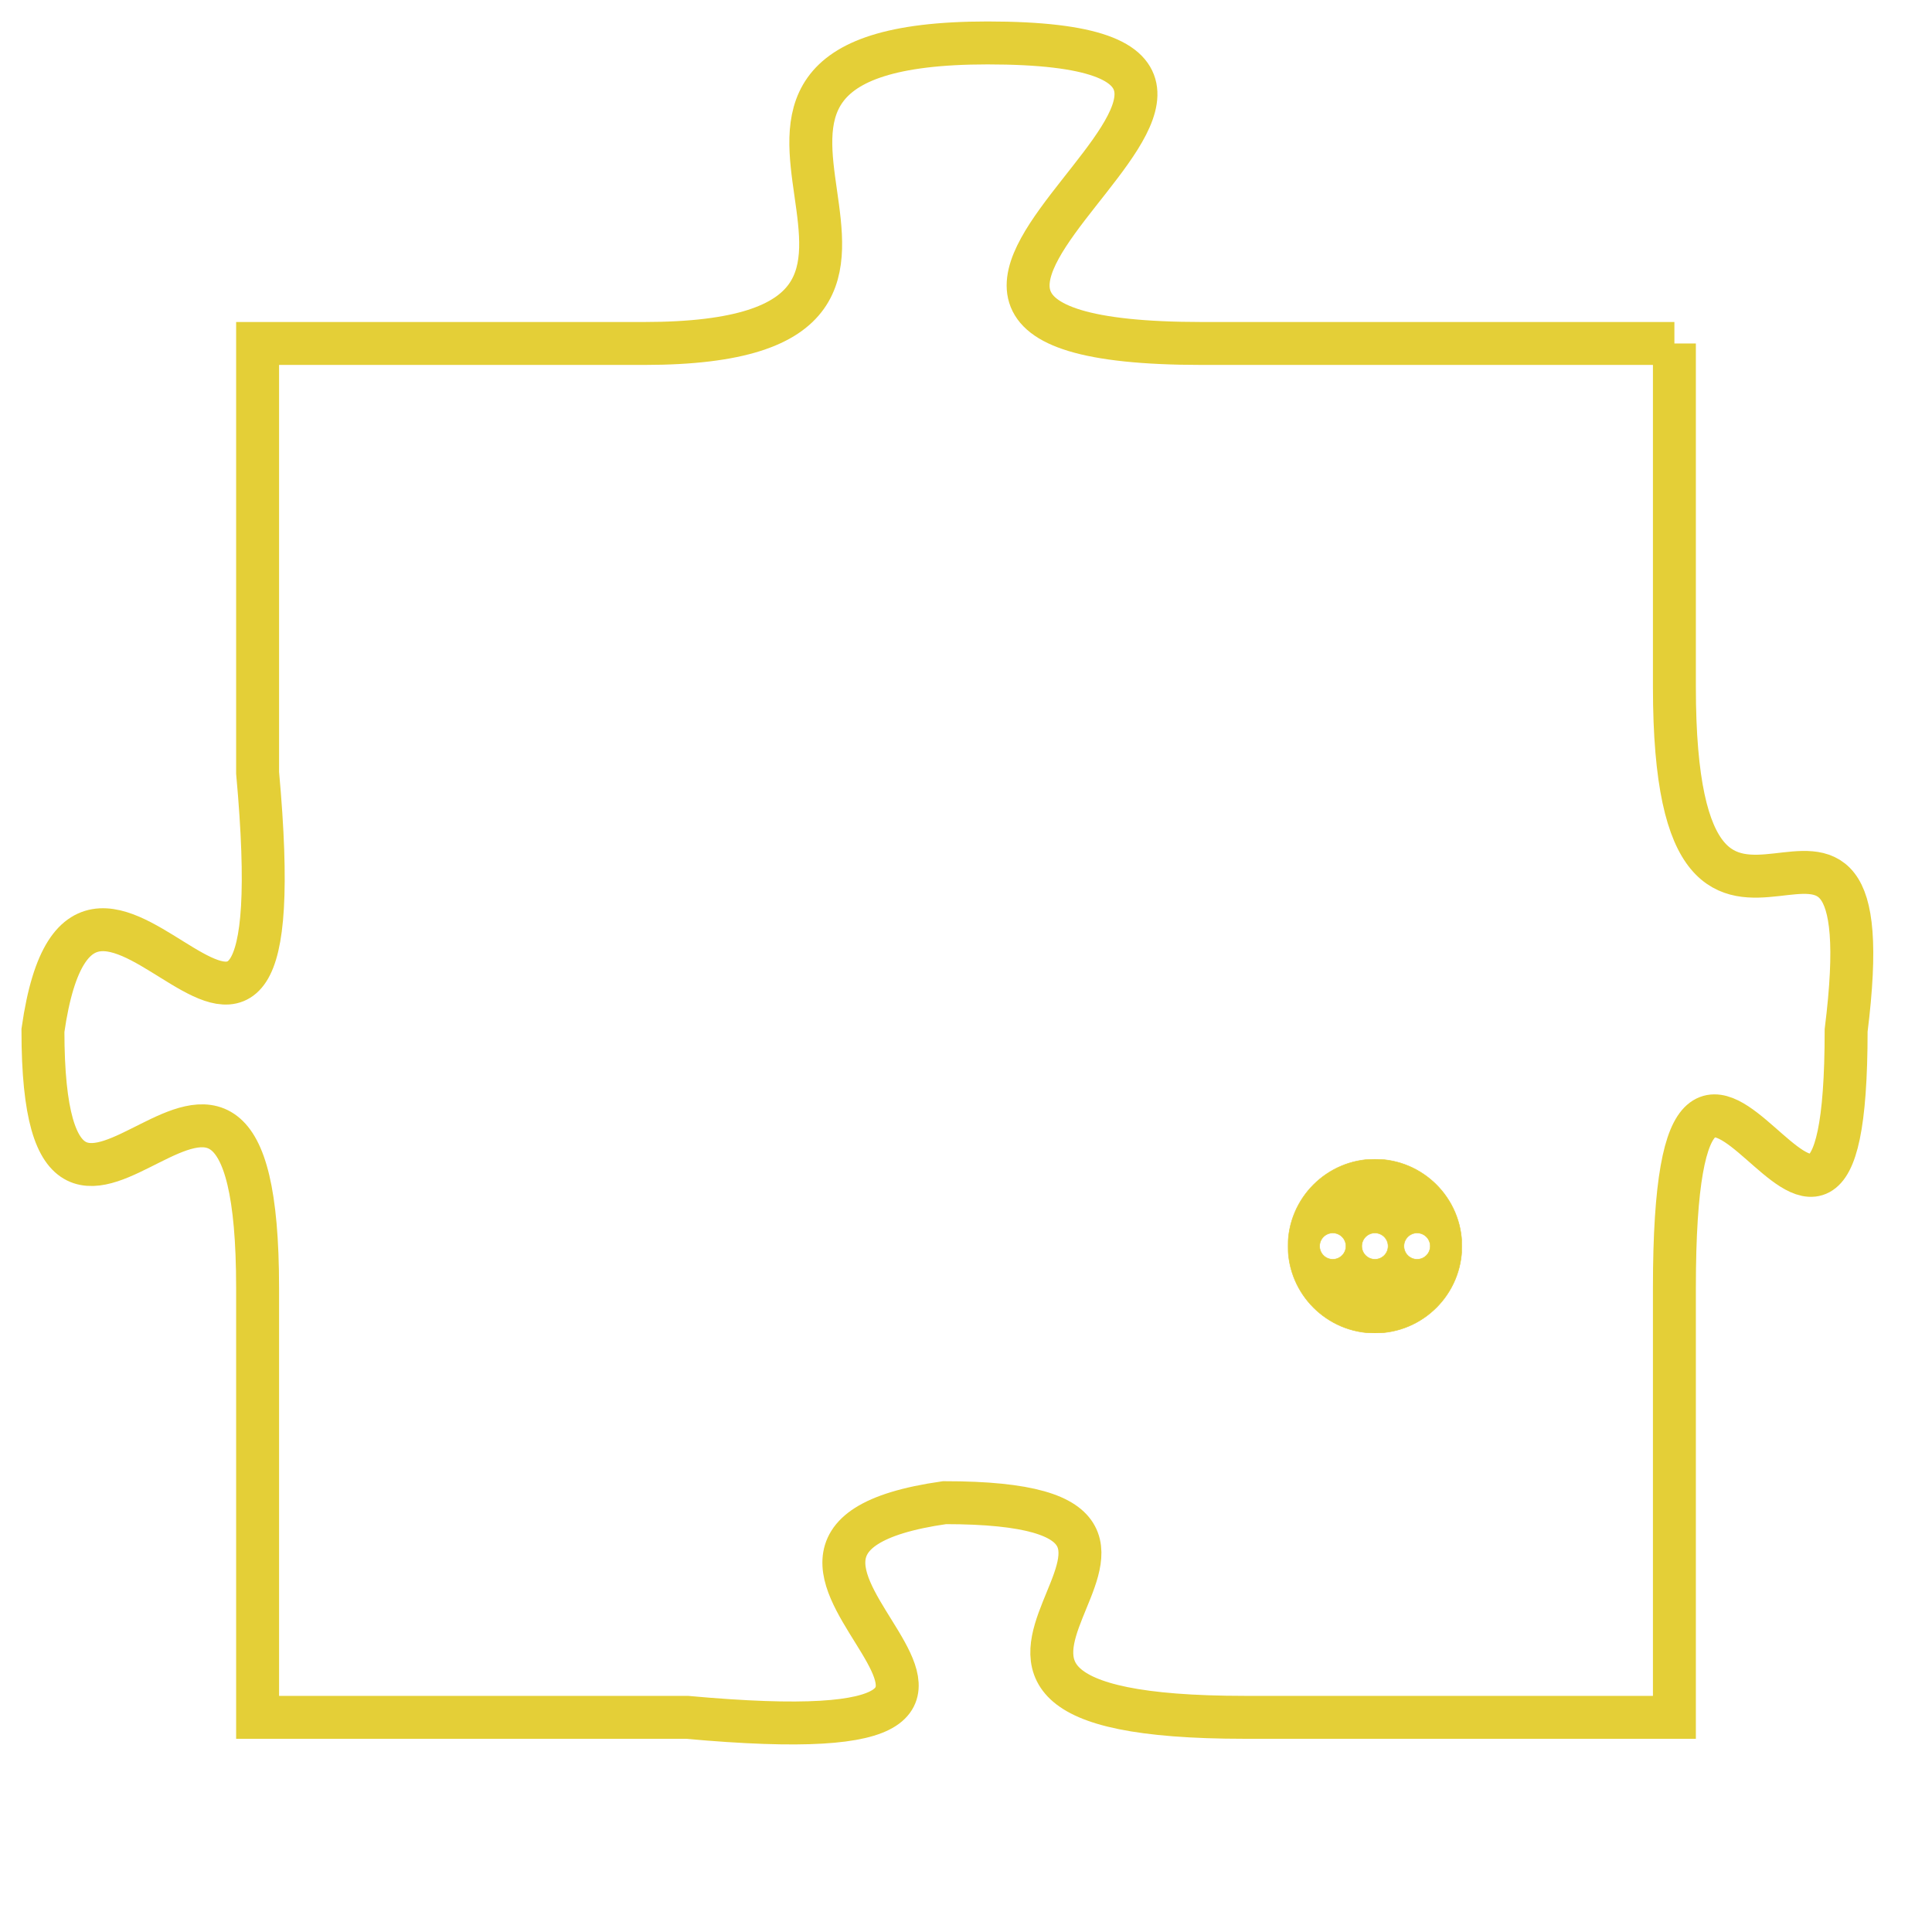 <svg version="1.1" xmlns="http://www.w3.org/2000/svg" xmlns:xlink="http://www.w3.org/1999/xlink" fill="transparent" x="0" y="0" width="350" height="350" preserveAspectRatio="xMinYMin slice"><style type="text/css">.links{fill:transparent;stroke: #E4CF37;}.links:hover{fill:#63D272; opacity:0.4;}</style><defs><g id="allt"><path id="t1640" d="M2673,384 L2662,384 C2651,384 2667,377 2657,377 C2648,377 2658,384 2649,384 L2640,384 2640,384 L2640,394 C2641,405 2636,393 2635,400 C2635,408 2640,397 2640,406 L2640,416 2640,416 L2650,416 C2661,417 2649,412 2656,411 C2664,411 2653,416 2663,416 L2673,416 2673,416 L2673,406 C2673,396 2677,409 2677,400 C2678,392 2673,401 2673,392 L2673,384"/></g><clipPath id="c" clipRule="evenodd" fill="transparent"><use href="#t1640"/></clipPath></defs><svg viewBox="2634 376 45 42" preserveAspectRatio="xMinYMin meet"><svg width="4380" height="2430"><g><image crossorigin="anonymous" x="0" y="0" href="https://nftpuzzle.license-token.com/assets/completepuzzle.svg" width="100%" height="100%" /><g class="links"><use href="#t1640"/></g></g></svg><svg x="2664" y="403" height="9%" width="9%" viewBox="0 0 330 330"><g><a xlink:href="https://nftpuzzle.license-token.com/" class="links"><title>See the most innovative NFT based token software licensing project</title><path fill="#E4CF37" id="more" d="M165,0C74.019,0,0,74.019,0,165s74.019,165,165,165s165-74.019,165-165S255.981,0,165,0z M85,190 c-13.785,0-25-11.215-25-25s11.215-25,25-25s25,11.215,25,25S98.785,190,85,190z M165,190c-13.785,0-25-11.215-25-25 s11.215-25,25-25s25,11.215,25,25S178.785,190,165,190z M245,190c-13.785,0-25-11.215-25-25s11.215-25,25-25 c13.785,0,25,11.215,25,25S258.785,190,245,190z"></path></a></g></svg></svg></svg>